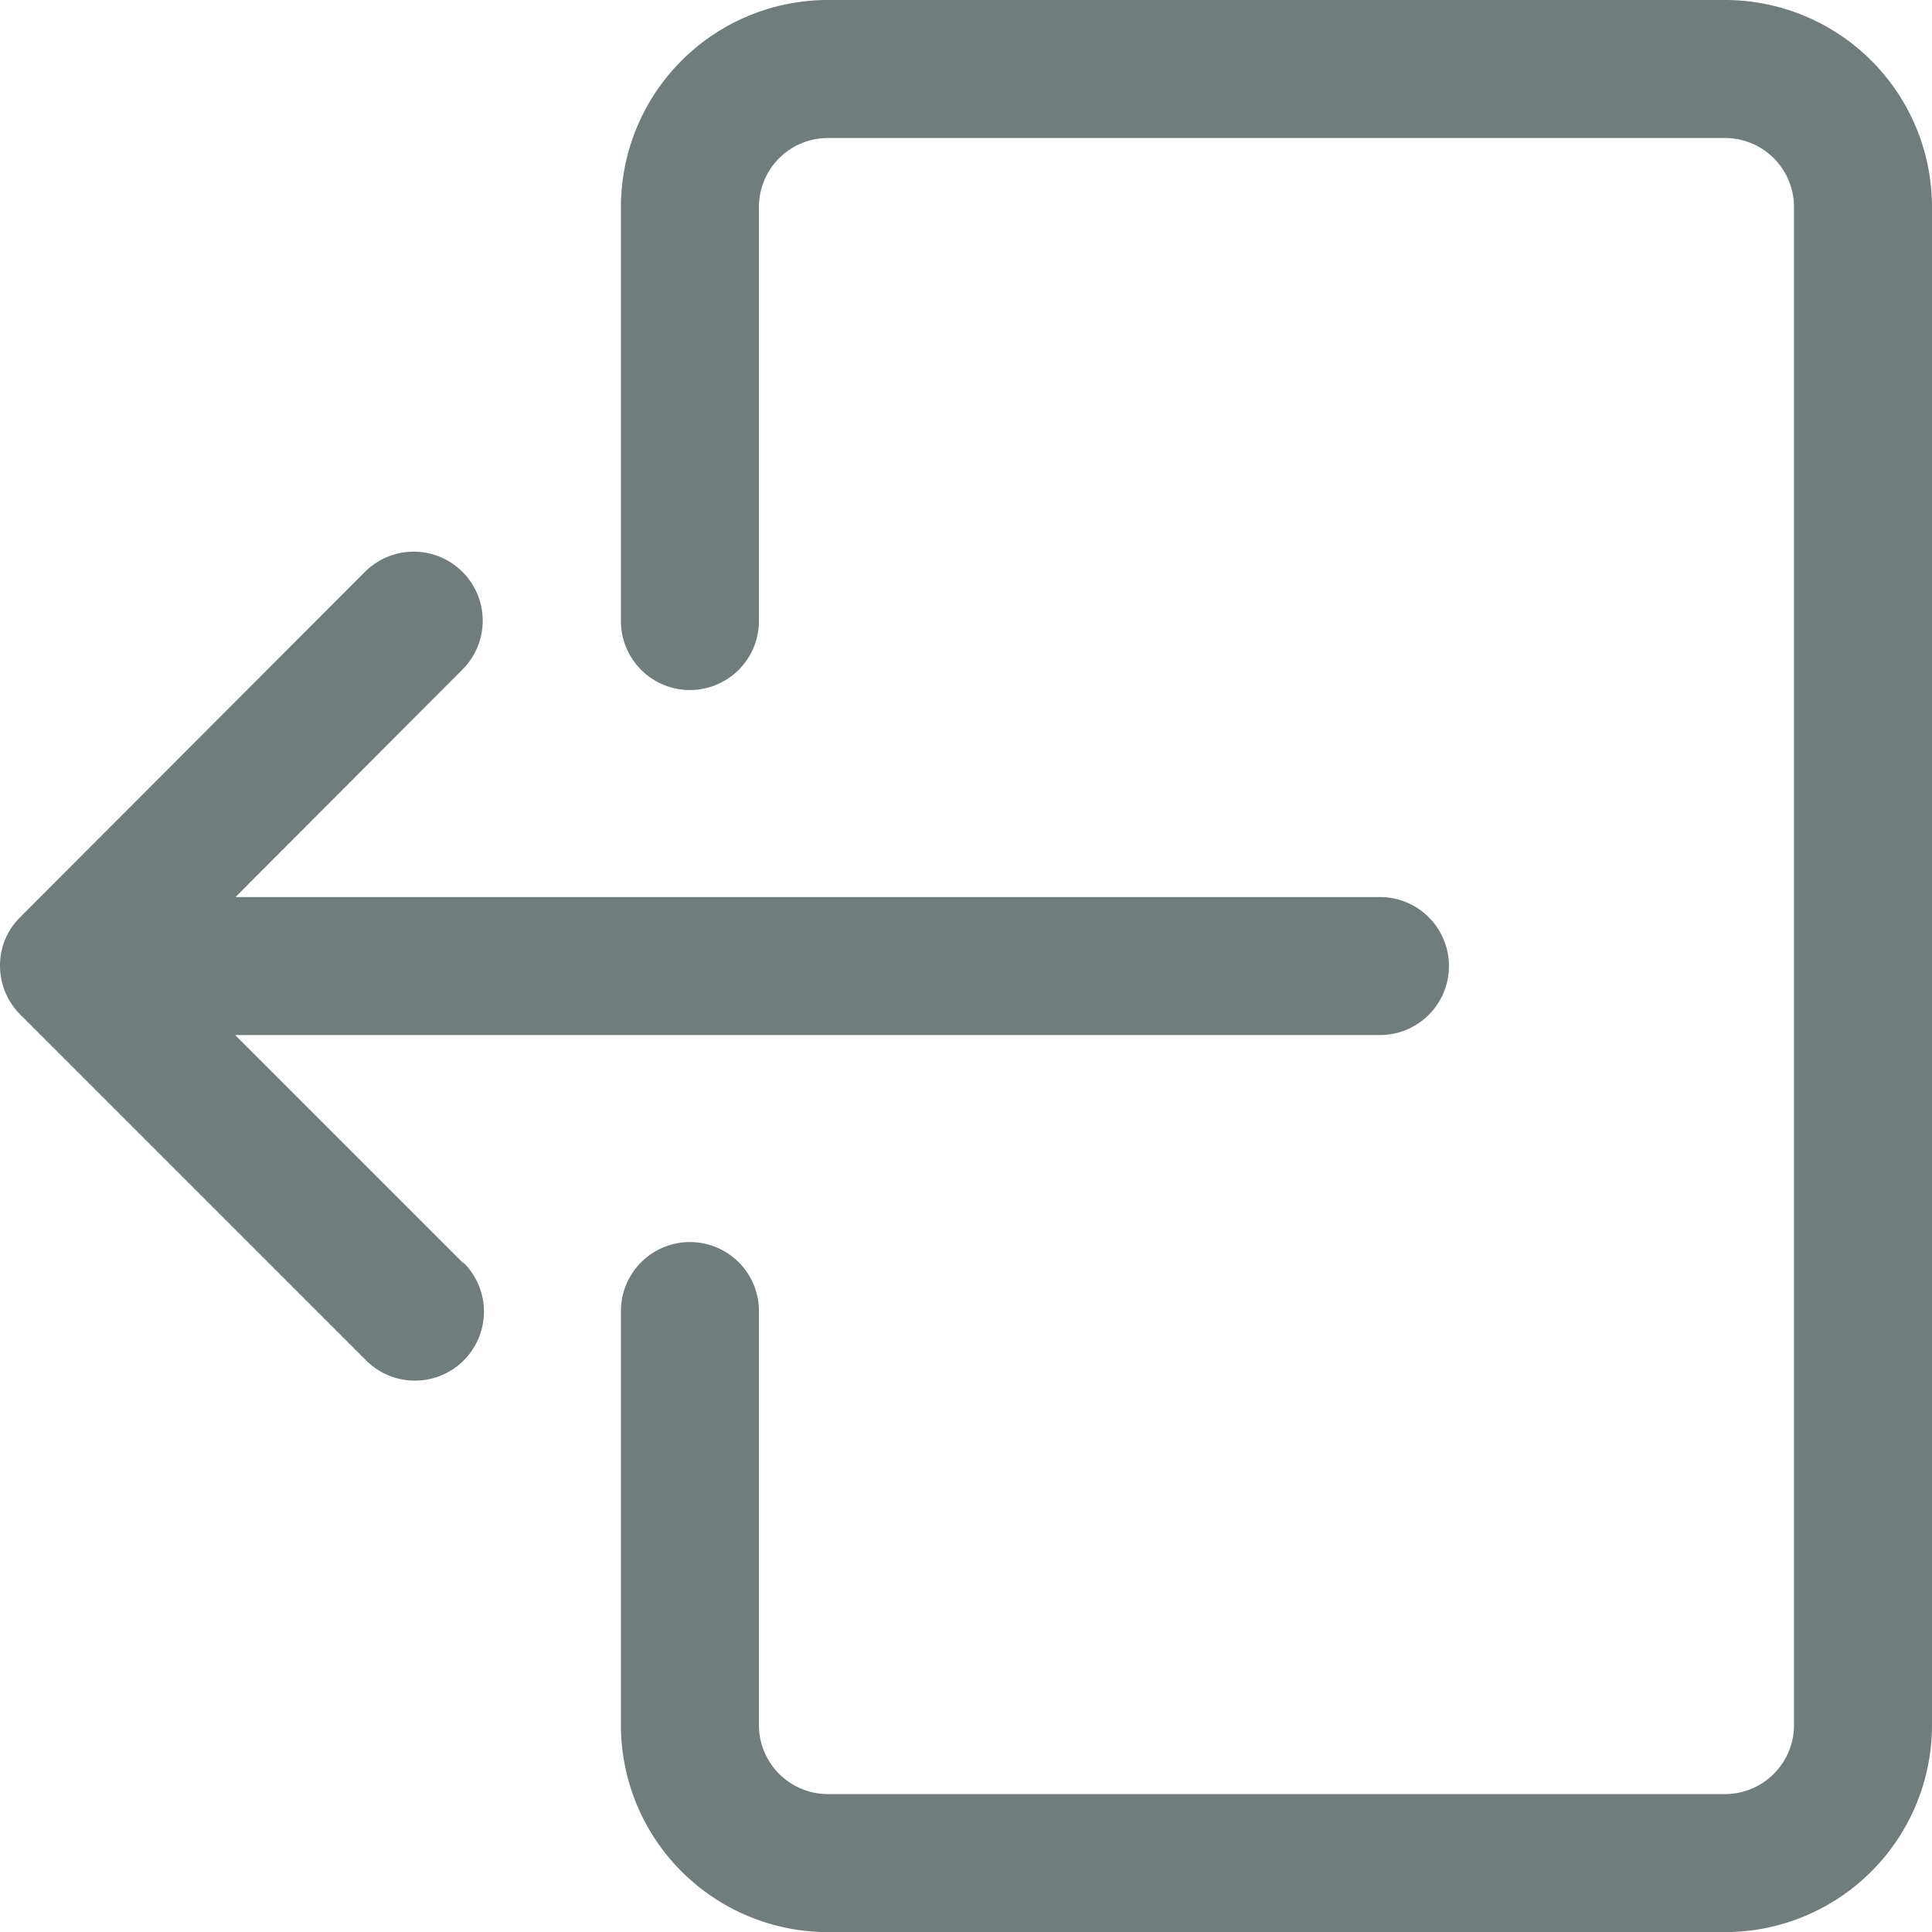 <svg xmlns="http://www.w3.org/2000/svg" width="20.499" height="20.5" viewBox="0 0 17.499 17.5"><defs><style>.a{fill:#717d7c;}</style></defs><g transform="translate(-0.011)"><g transform="translate(5.635)"><path class="a" d="M163.589,0h-8.125a1.875,1.875,0,0,0-1.875,1.875v3.75a.625.625,0,1,0,1.25,0V1.875a.625.625,0,0,1,.625-.625h8.125a.625.625,0,0,1,.625.625v13.75a.625.625,0,0,1-.625.625h-8.125a.625.625,0,0,1-.625-.625v-3.75a.625.625,0,1,0-1.25,0v3.75a1.875,1.875,0,0,0,1.875,1.875h8.125a1.875,1.875,0,0,0,1.875-1.875V1.875A1.875,1.875,0,0,0,163.589,0Z" transform="translate(-153.589 0)"/></g><g transform="translate(0.011 5.008)"><g transform="translate(0)"><path class="a" d="M12.51,139.861H2.144L4.2,137.8a.625.625,0,0,0-.884-.884L.193,140.044a.618.618,0,0,0-.135.2.627.627,0,0,0,.136.681l3.125,3.125a.625.625,0,0,0,.9-.868L4.2,143.17l-2.059-2.059H12.51a.625.625,0,1,0,0-1.25Z" transform="translate(-0.011 -136.744)"/></g></g></g></svg>